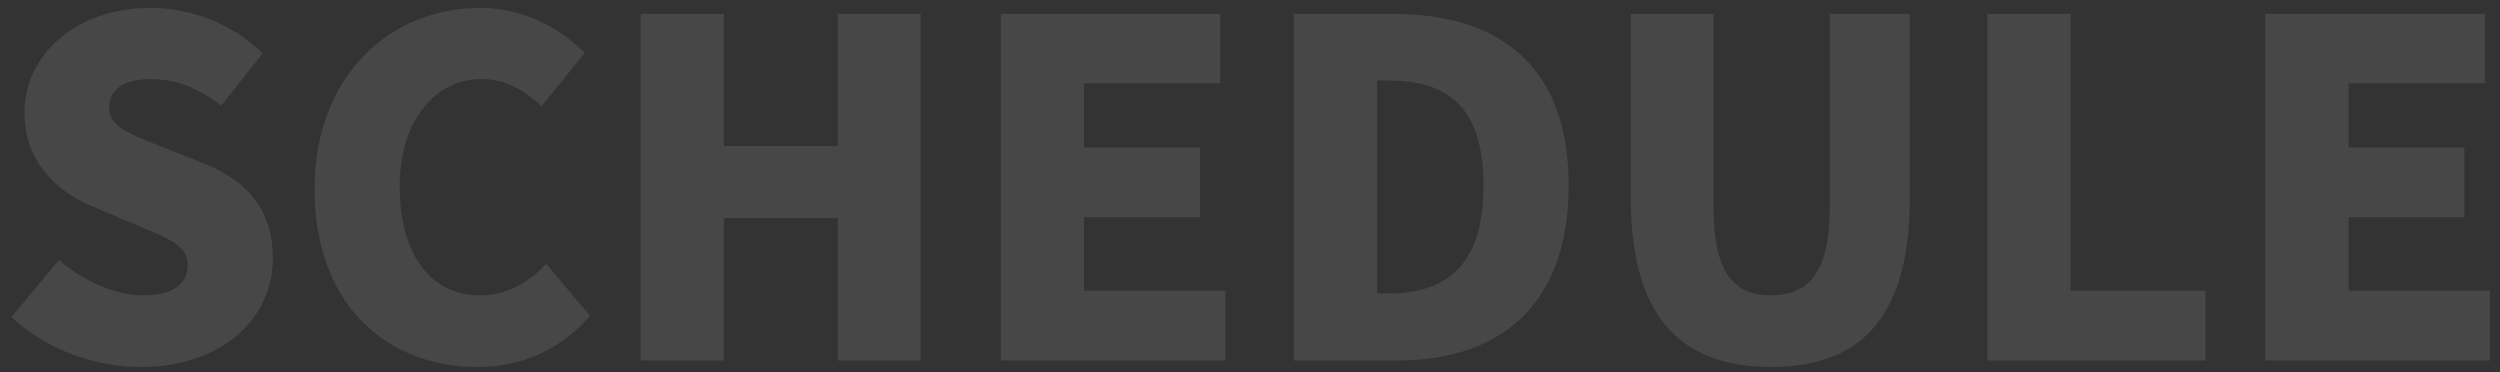 <svg width="215" height="32" viewBox="0 0 215 32" fill="none" xmlns="http://www.w3.org/2000/svg">
<rect x="0" y="0" width="215" height="32" fill="#333333" stroke="none"/>
<path opacity="0.1" d="M12.106 31.56C19.306 31.56 23.466 27.2 23.466 22.24C23.466 18.04 21.266 15.56 17.586 14.08L13.866 12.6C11.226 11.56 9.386 10.92 9.386 9.24C9.386 7.68 10.706 6.8 12.906 6.8C15.226 6.8 17.066 7.6 19.026 9.08L22.586 4.6C19.986 2 16.346 0.68 12.906 0.68C6.586 0.68 2.106 4.68 2.106 9.68C2.106 14 5.026 16.6 8.146 17.84L11.946 19.44C14.506 20.52 16.146 21.08 16.146 22.8C16.146 24.4 14.906 25.4 12.266 25.4C9.906 25.4 7.146 24.16 5.066 22.36L0.986 27.28C4.066 30.12 8.226 31.56 12.106 31.56ZM41.013 31.56C44.893 31.56 48.213 30.08 50.733 27.16L46.973 22.68C45.573 24.2 43.693 25.4 41.293 25.4C37.093 25.4 34.373 21.96 34.373 16.04C34.373 10.24 37.533 6.8 41.373 6.8C43.493 6.8 45.053 7.76 46.573 9.12L50.293 4.56C48.253 2.48 45.133 0.68 41.253 0.68C33.693 0.68 27.053 6.36 27.053 16.28C27.053 26.36 33.453 31.56 41.013 31.56ZM55.092 31H62.252V18.76H72.052V31H79.172V1.2H72.052V12.56H62.252V1.2H55.092V31ZM86.069 31H105.389V25H93.229V18.68H103.189V12.68H93.229V7.16H104.949V1.2H86.069V31ZM111.264 31H120.224C128.904 31 134.904 26.32 134.904 15.96C134.904 5.6 128.904 1.2 119.824 1.2H111.264V31ZM118.424 25.24V6.92H119.384C124.184 6.92 127.584 8.88 127.584 15.96C127.584 23.04 124.184 25.24 119.384 25.24H118.424ZM152.325 31.56C160.245 31.56 164.245 27.04 164.245 17V1.2H157.365V17.76C157.365 23.4 155.565 25.4 152.325 25.4C149.045 25.4 147.365 23.4 147.365 17.76V1.2H140.245V17C140.245 27.04 144.365 31.56 152.325 31.56ZM170.913 31H189.673V25H178.073V1.2H170.913V31ZM194.819 31H214.139V25H201.979V18.68H211.939V12.68H201.979V7.16H213.699V1.2H194.819V31Z" fill="white"/>
</svg>
